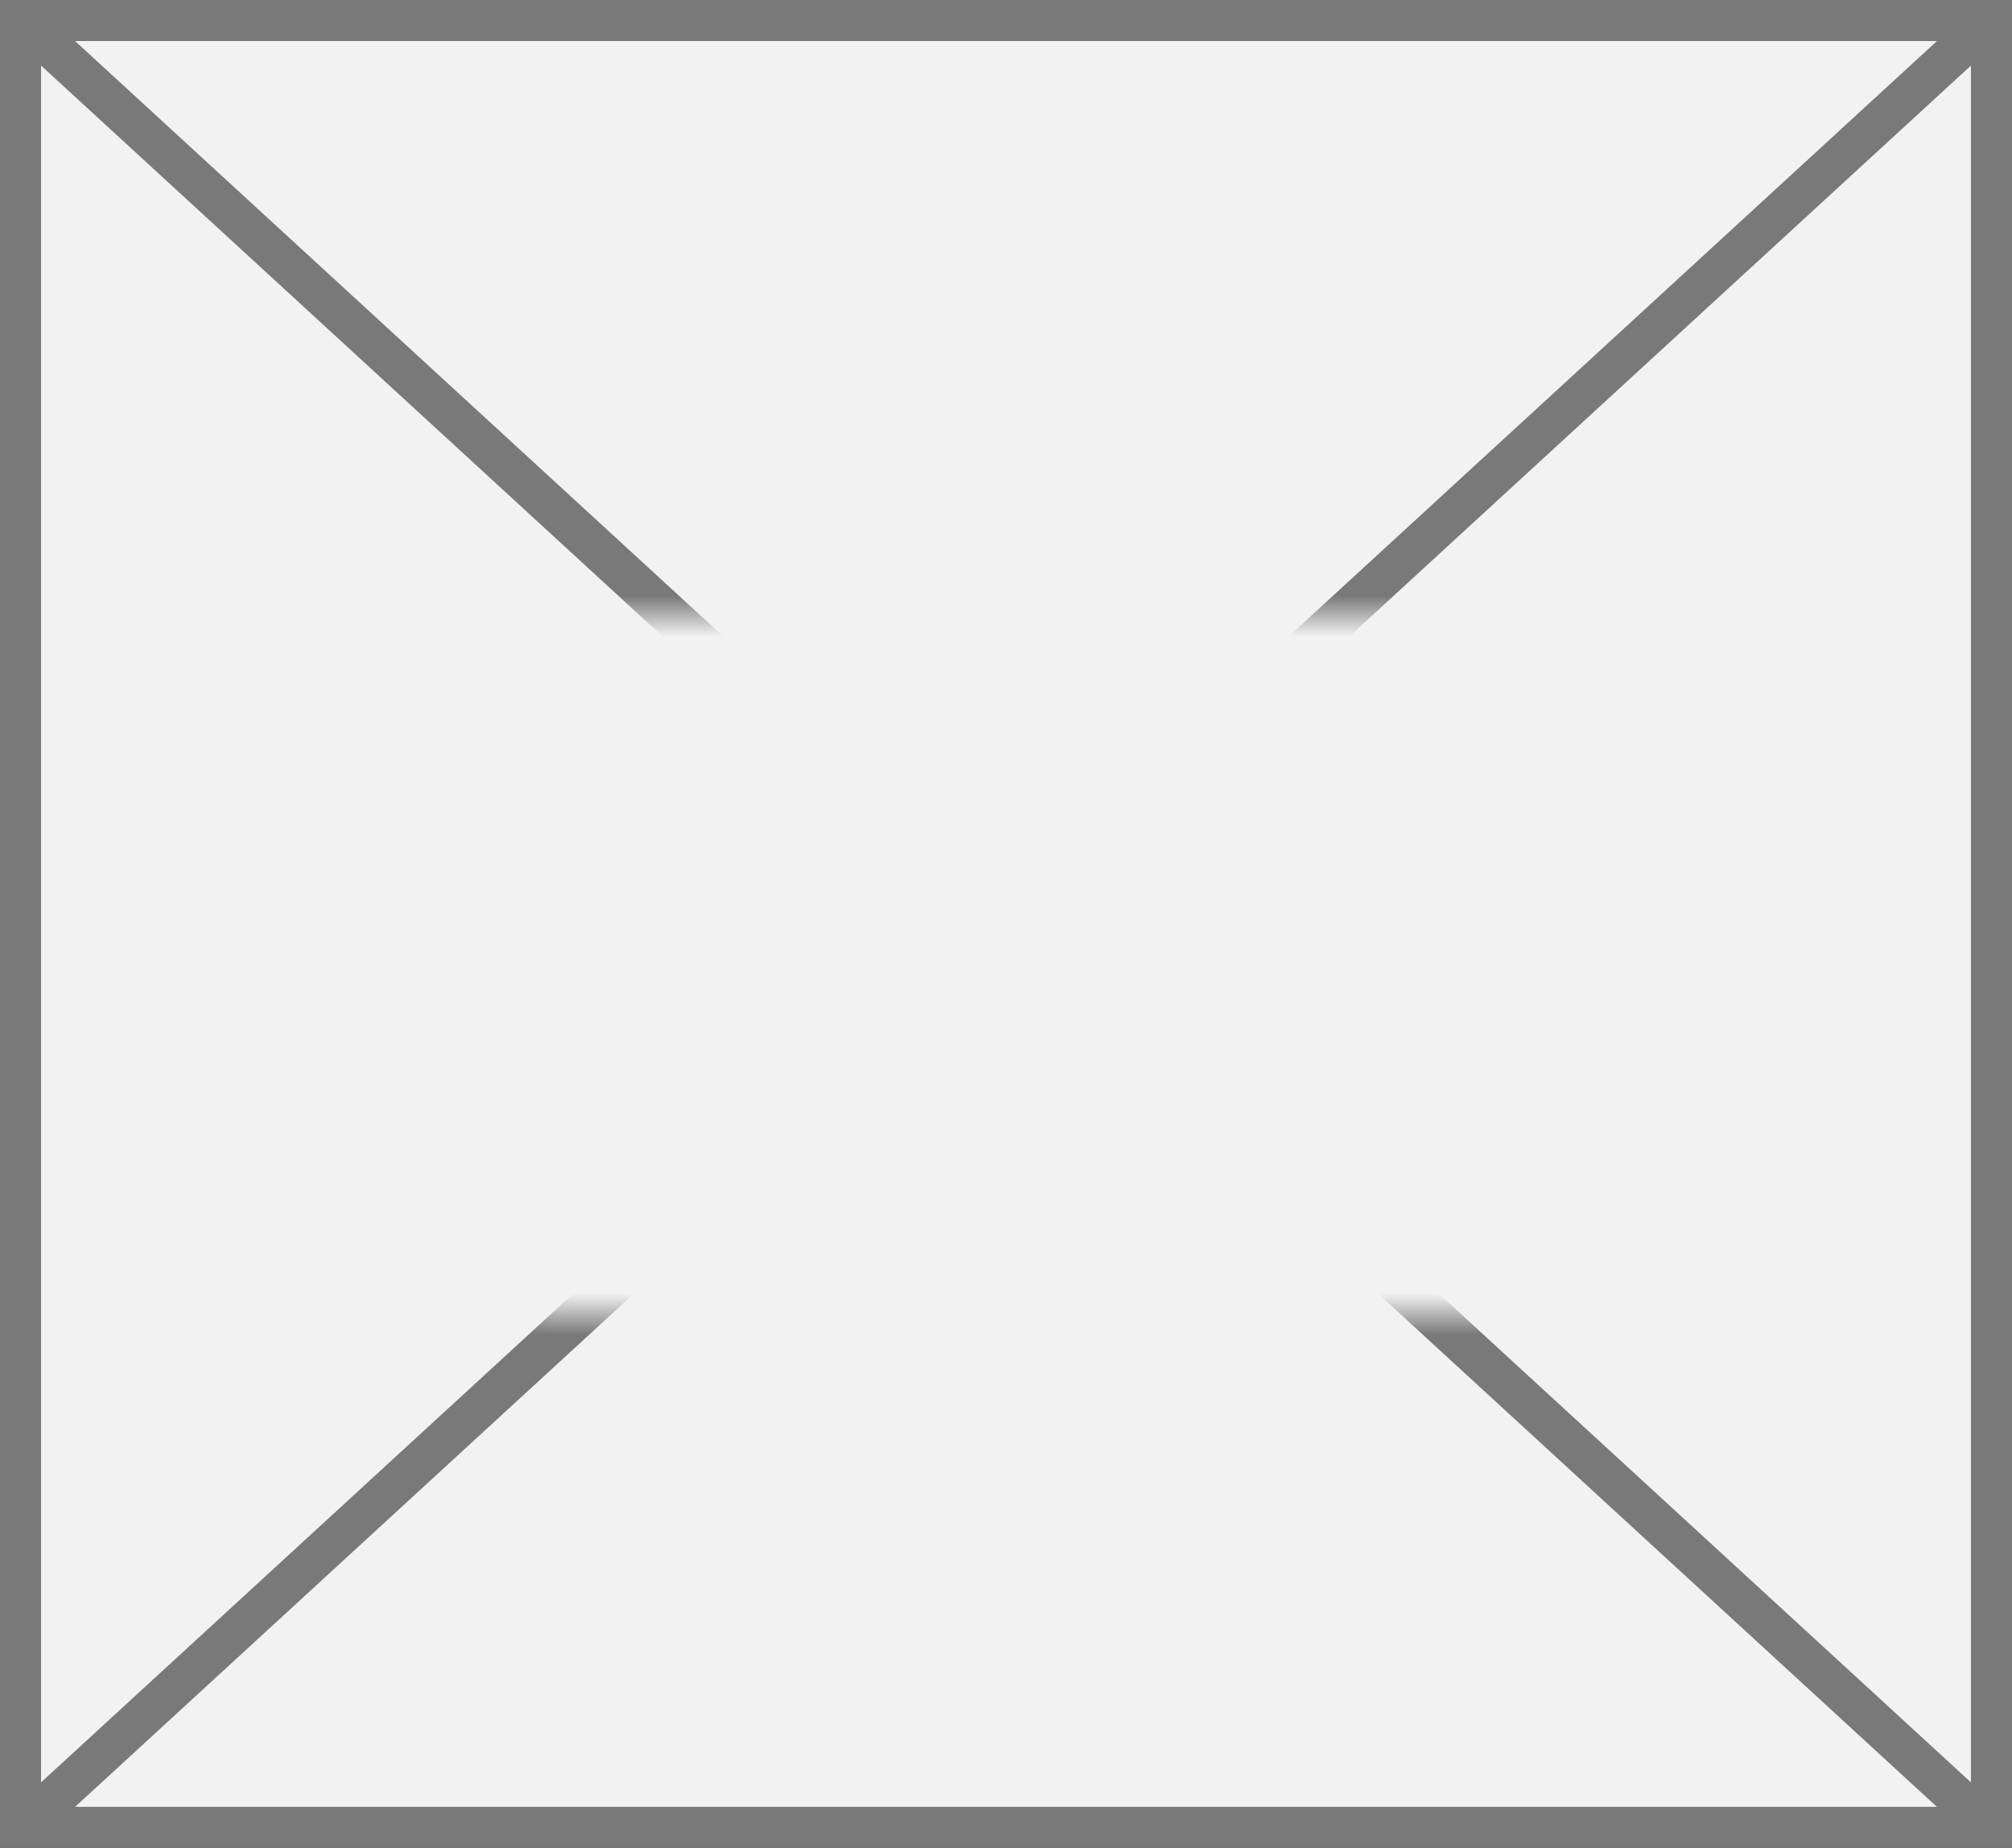 ﻿<?xml version="1.0" encoding="utf-8"?>
<svg version="1.1" xmlns:xlink="http://www.w3.org/1999/xlink" width="49px" height="45px" xmlns="http://www.w3.org/2000/svg">
  <rect width="100%" height="100%" fill="#333333" stroke="none"/>
  <defs>
    <mask fill="white" id="clip143">
      <path d="M 39.5 67  L 65.5 67  L 65.5 84  L 39.5 84  Z M 27 52  L 76 52  L 76 97  L 27 97  Z " fill-rule="evenodd" />
    </mask>
  </defs>
  <g transform="matrix(1 0 0 1 -27 -52 )">
    <path d="M 27.5 52.5  L 75.5 52.5  L 75.5 96.5  L 27.5 96.5  L 27.5 52.5  Z " fill-rule="nonzero" fill="#f2f2f2" stroke="none" />
    <path d="M 27.5 52.5  L 75.5 52.5  L 75.5 96.5  L 27.5 96.5  L 27.5 52.5  Z " stroke-width="1" stroke="#797979" fill="none" />
    <path d="M 27.401 52.368  L 75.599 96.632  M 75.599 52.368  L 27.401 96.632  " stroke-width="1" stroke="#797979" fill="none" mask="url(#clip143)" />
  </g>
</svg>